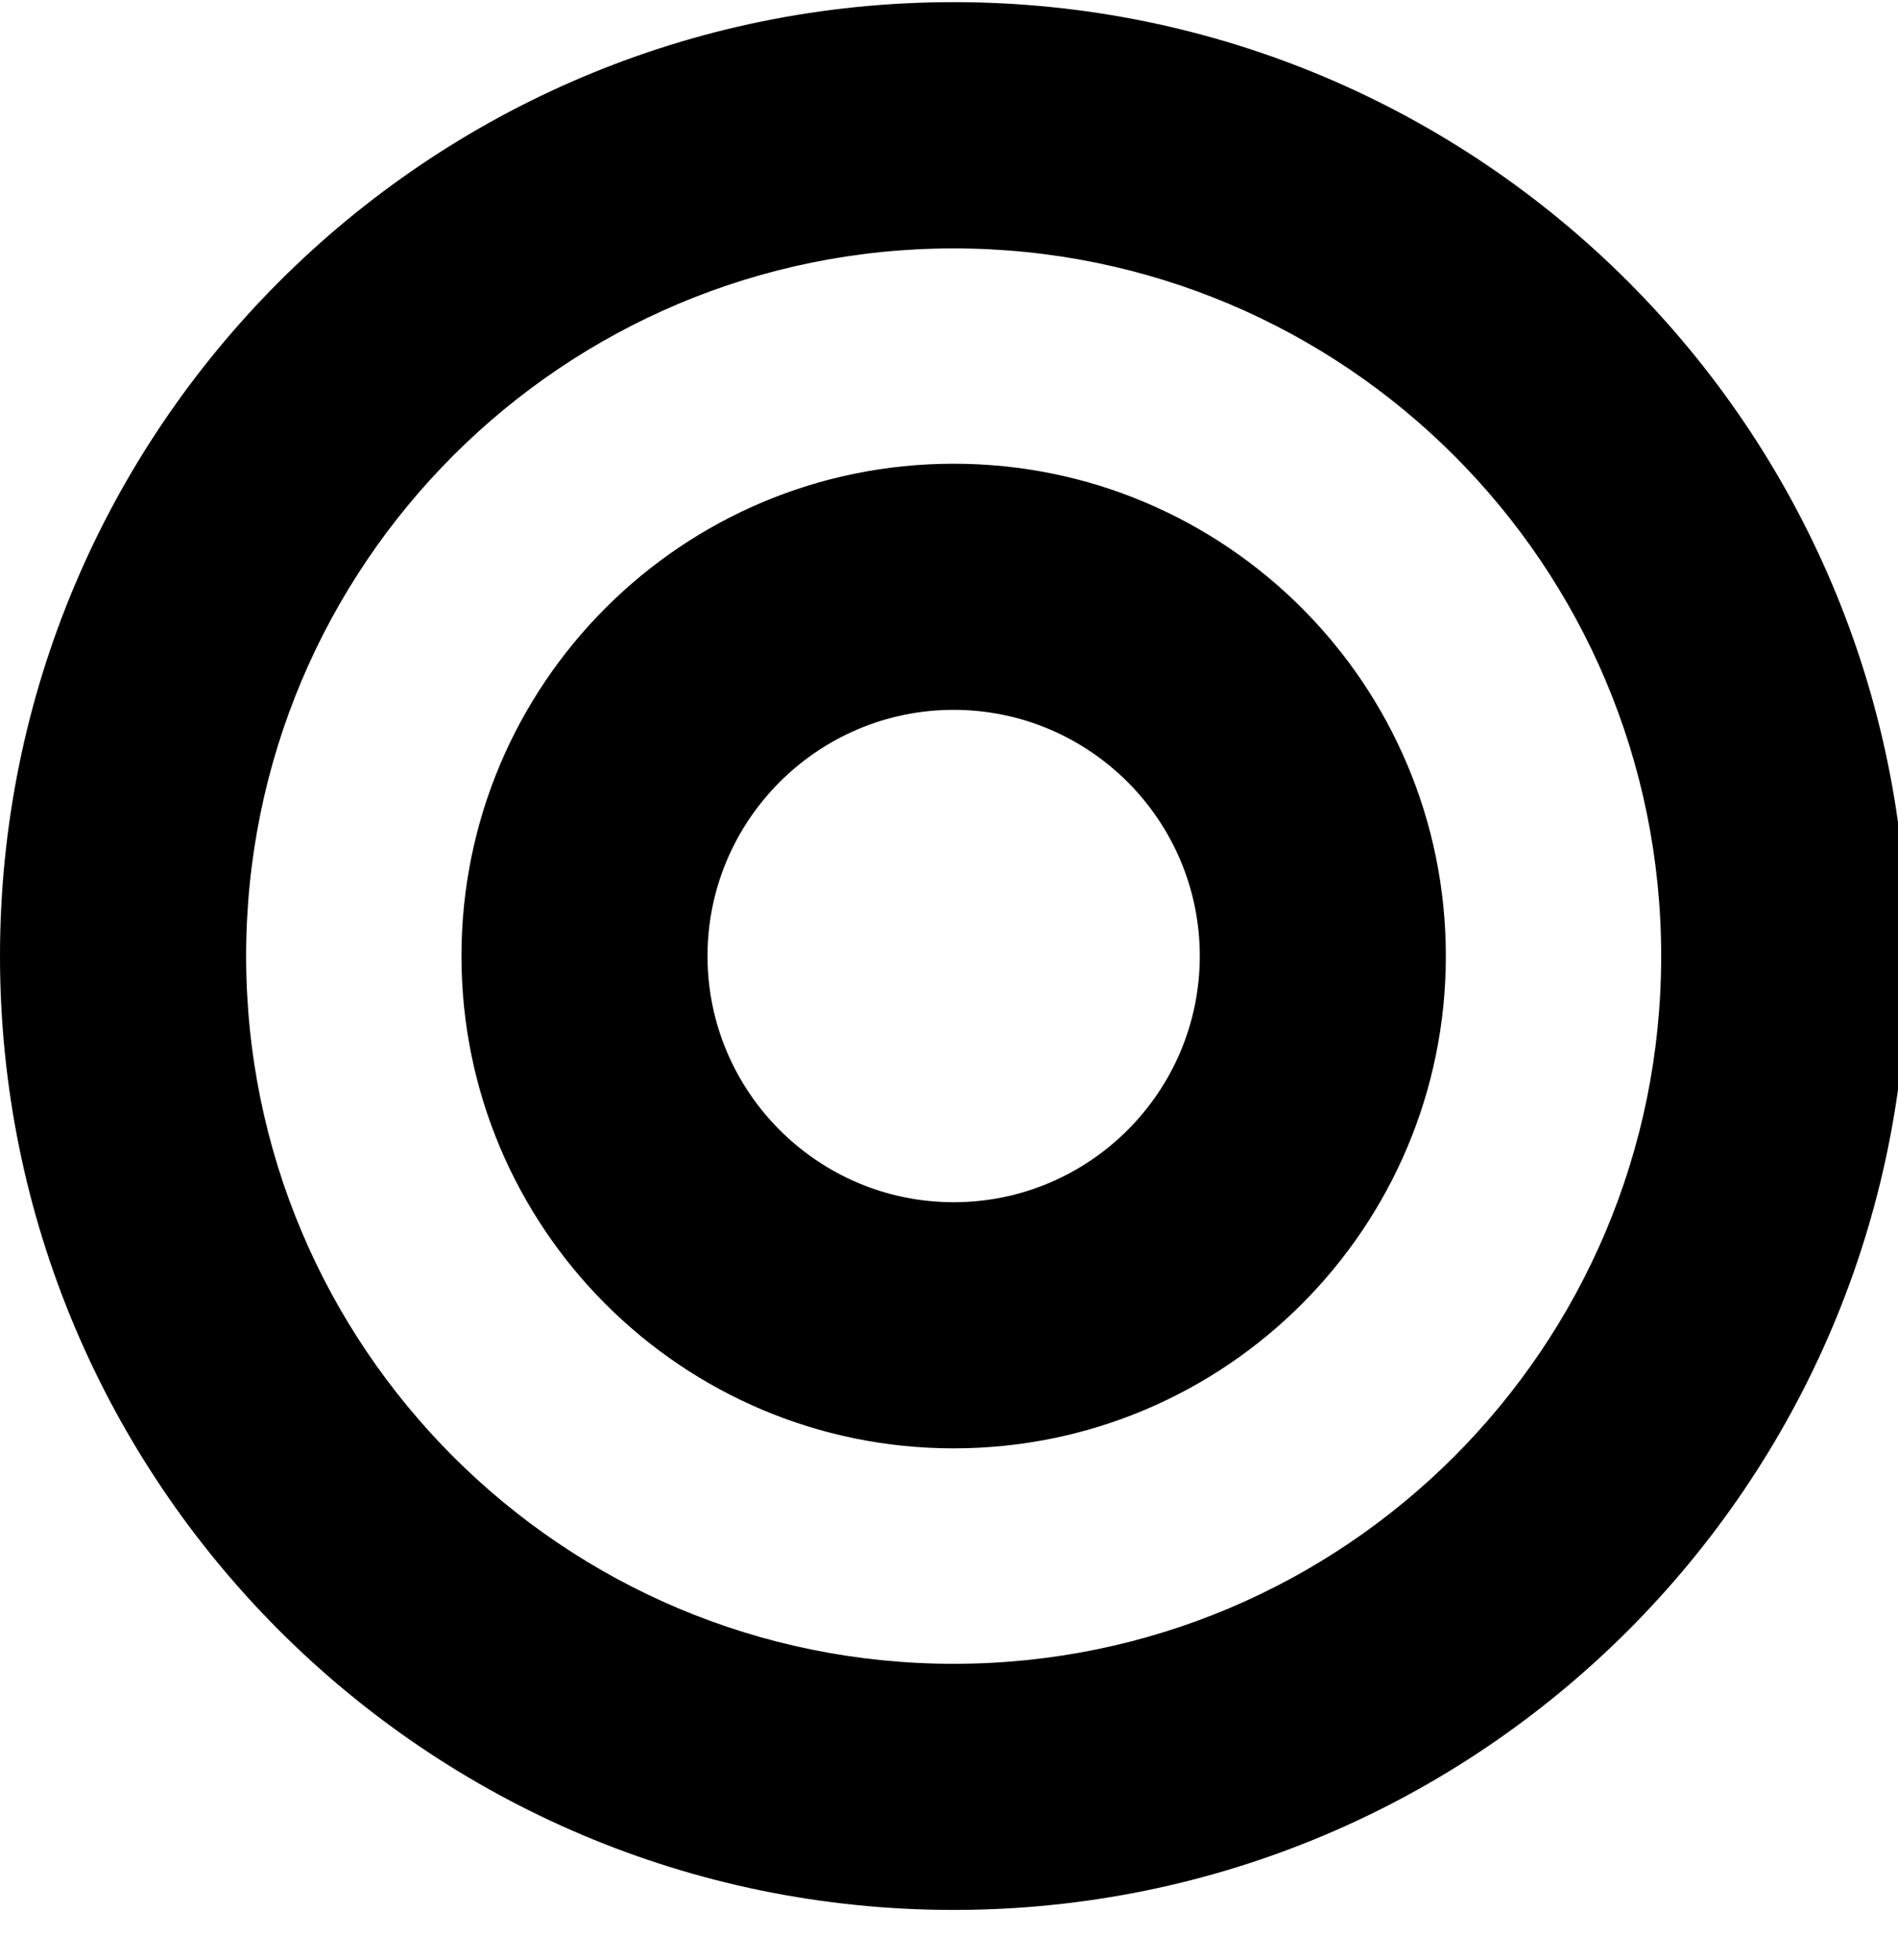 <!-- Generated by IcoMoon.io -->
<svg version="1.1" xmlns="http://www.w3.org/2000/svg" width="31" height="32" viewBox="0 0 31 32">
<title>bullseye</title>
<path d="M15.576 0.035c-8.603 0-15.576 6.973-15.576 15.576s6.973 15.576 15.576 15.576 15.576-6.973 15.576-15.576-6.973-15.576-15.576-15.576zM15.576 27.168c-6.387 0-11.556-5.168-11.556-11.556 0-6.387 5.168-11.556 11.556-11.556 6.387 0 11.556 5.168 11.556 11.556 0 6.387-5.168 11.556-11.556 11.556zM15.576 7.572c-4.44 0-8.039 3.599-8.039 8.039s3.599 8.039 8.039 8.039 8.039-3.599 8.039-8.039-3.599-8.039-8.039-8.039zM15.576 19.631c-2.216 0-4.020-1.803-4.020-4.020s1.803-4.020 4.020-4.020 4.020 1.803 4.020 4.020-1.803 4.020-4.020 4.020z"></path>
</svg>

